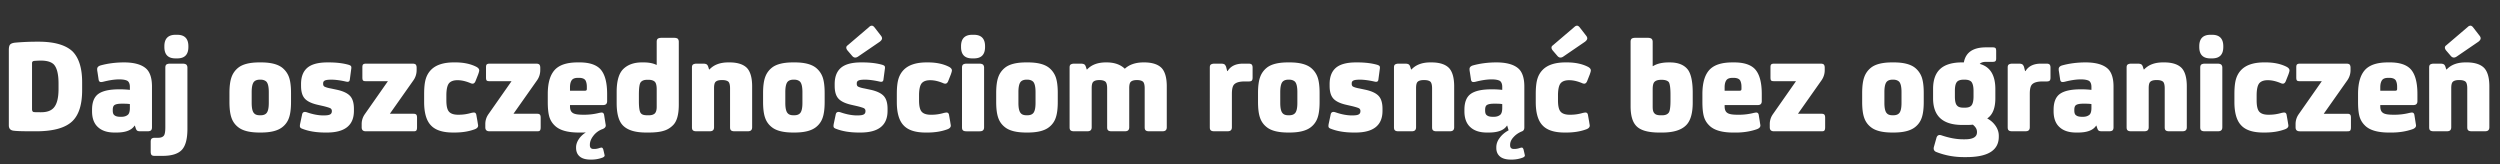 <svg xmlns="http://www.w3.org/2000/svg" fill="none" viewBox="0 0 457 30"><rect x="0" y="0" width="457" height="30" fill="#333333" stroke="none"/><path fill="#fff" d="M6.284 11.129c-.303.025-.429.177-.429.429v8.379c0 .353.126.555.404.555.202.025.58.025 1.136.025h.126c.984 0 1.716-.227 2.22-.732.632-.63.96-1.791.96-3.508v-1.034c0-1.716-.303-2.852-.858-3.458-.455-.454-1.237-.707-2.348-.707H7.37c-.353 0-.732.026-1.085.051M6.587 24h-.53c-1.741 0-2.902-.025-3.483-.1-.656-.051-.959-.38-.959-.985V9.135q0-.72.227-.984c.152-.177.455-.303.909-.353a46 46 0 0 1 3.962-.177h.353c2.878 0 4.947.606 6.184 1.767 1.16 1.16 1.766 3.053 1.766 5.627v1.464c0 2.65-.605 4.543-1.792 5.679C11.937 23.394 9.716 24 6.587 24m18.063-1.035h-.05c-.556.858-1.666 1.262-3.307 1.262h-.378c-1.287 0-2.297-.328-3.004-.984-.732-.656-1.085-1.64-1.085-2.902v-.278c0-1.363.379-2.347 1.161-2.902.783-.556 2.044-.833 3.811-.833h.177c.656 0 1.261.05 1.766.1v-.53c0-.53-.151-.908-.429-1.11-.303-.176-.807-.277-1.514-.277-.858 0-1.817.151-2.928.429-.302.075-.53.075-.63 0-.127-.076-.202-.227-.228-.48l-.201-1.337c-.051-.227-.051-.404-.051-.505 0-.303.202-.53.606-.656 1.287-.354 2.725-.555 4.315-.555 1.944 0 3.332.429 4.14 1.236.63.656.958 1.716.958 3.155v7.495c0 .253-.076.455-.202.556-.126.1-.353.151-.656.151h-1.186c-.303 0-.505-.025-.63-.1-.127-.077-.228-.228-.304-.48zm-.909-3.23v-.707q-.416-.075-1.211-.075h-.278q-.907 0-1.287.227c-.252.151-.353.454-.353.908v.101c0 .454.1.757.353.909.227.176.58.252 1.06.252h.177c.504 0 .883-.126 1.186-.379.227-.201.353-.63.353-1.236m5.977 8.757h-1.464c-.252 0-.454-.05-.555-.176-.101-.101-.152-.328-.152-.631v-1.767c0-.252.05-.454.152-.555.1-.101.303-.177.555-.177h.63c.455 0 .808-.1 1.036-.353.201-.202.302-.732.302-1.565V12.366c0-.253.051-.43.177-.556.126-.1.354-.176.682-.176h2.321c.303 0 .53.075.657.176.126.127.202.303.202.556v11.18c0 1.817-.329 3.079-.985 3.81q-1.022 1.137-3.558 1.136m2.675-17.817h-.303c-1.363 0-2.044-.682-2.044-2.095v-.126c0-1.388.681-2.095 2.044-2.095h.303c1.363 0 2.044.707 2.044 2.095v.126c0 1.413-.681 2.095-2.044 2.095m13.614 6.158V18.8c0 .984.15 1.615.454 1.918.227.252.58.354 1.06.354h.1c.455 0 .808-.102 1.06-.354.303-.303.455-.934.455-1.918v-1.968c0-.96-.152-1.616-.454-1.918-.253-.228-.606-.354-1.06-.354h-.101c-.48 0-.833.126-1.06.354-.303.302-.454.959-.454 1.918m7.192.151v1.64c0 1.262-.126 2.221-.378 2.928a3.6 3.6 0 0 1-1.212 1.69c-.833.657-2.12.985-3.886.985h-.303c-1.767 0-3.08-.328-3.887-.984a3.6 3.6 0 0 1-1.211-1.691c-.253-.707-.379-1.666-.379-2.928V17.01c0-1.236.127-2.195.379-2.902a3.8 3.8 0 0 1 1.211-1.716c.808-.656 2.12-.984 3.887-.984h.303c1.766 0 3.053.328 3.886.984.555.454.96 1.01 1.212 1.69.252.707.378 1.666.378 2.903m1.833-1.287v-.328c0-1.237.328-2.17.984-2.827.757-.757 2.044-1.135 3.836-1.135h.253c1.413 0 2.65.151 3.684.454q.303.114.379.227c.05.1.076.227.05.429l-.277 2.07c-.05.328-.278.428-.682.328-1.01-.228-1.918-.354-2.675-.354h-.025c-.555 0-.96.05-1.161.152-.227.1-.328.277-.328.53v.075c0 .253.076.43.278.53s.58.228 1.16.328l1.187.253c1.085.252 1.867.63 2.321 1.136.455.504.682 1.287.682 2.321v.379c0 2.65-1.666 3.962-4.947 3.962H59.5c-1.666 0-3.054-.227-4.215-.681-.227-.076-.378-.177-.429-.303-.05-.101-.05-.303 0-.58l.354-1.666c.075-.48.353-.631.858-.48 1.16.404 2.17.58 3.028.58h.076c.555 0 .934-.05 1.16-.176.203-.1.329-.303.329-.58v-.076a.54.54 0 0 0-.278-.48q-.302-.15-1.211-.378l-1.11-.253q-1.666-.378-2.348-1.135c-.454-.505-.681-1.262-.681-2.322m15.877-.858h-4.012c-.253 0-.43-.025-.53-.126s-.127-.303-.127-.606v-1.741c0-.303.026-.48.127-.58q.15-.152.53-.152h8.53c.252 0 .429.05.555.151.101.101.177.303.177.58v.48a3.2 3.2 0 0 1-.555 1.792l-4.341 6.158h4.315c.253 0 .404.05.505.151s.151.278.151.58v1.742q0 .454-.15.606c-.102.1-.253.126-.506.126h-8.681c-.53 0-.783-.227-.783-.732v-.58c0-.656.177-1.237.555-1.792zM83.74 20.97h.202c.682 0 1.413-.1 2.196-.328.252-.05.404-.075.48-.075.252 0 .403.151.454.429l.227 1.287c.05.353.1.58.1.681 0 .303-.227.53-.656.682-1.11.404-2.321.58-3.634.58h-.302c-1.818 0-3.155-.404-3.988-1.262q-1.287-1.287-1.287-4.315v-1.464c0-1.186.1-2.12.303-2.776q.303-.985.984-1.666c.883-.883 2.271-1.337 4.164-1.337h.252c1.515 0 2.827.277 3.887.832.303.177.48.379.48.631 0 .152-.076.404-.202.758l-.48 1.21q-.19.455-.53.455c-.1 0-.252-.025-.454-.126-.808-.328-1.565-.505-2.246-.505h-.101c-.656 0-1.136.177-1.439.48-.378.378-.555 1.16-.555 2.322v.858c0 1.034.151 1.741.505 2.12.328.353.883.53 1.64.53m9.77-6.132h-4.013c-.252 0-.43-.025-.53-.126s-.126-.303-.126-.606v-1.741c0-.303.025-.48.126-.58q.151-.152.53-.152h8.53c.252 0 .43.05.555.151.101.101.177.303.177.58v.48a3.2 3.2 0 0 1-.555 1.792l-4.341 6.158h4.316c.252 0 .403.05.504.151s.152.278.152.58v1.742q0 .454-.152.606c-.1.1-.252.126-.504.126h-8.682c-.53 0-.782-.227-.782-.732v-.58c0-.656.176-1.237.555-1.792zm13.032 6.132h.278c.858 0 1.767-.1 2.675-.328.253-.05.404-.075.48-.075.252 0 .403.151.454.429l.202 1.262c.05.353.101.58.101.681 0 .303-.227.53-.656.681a3.66 3.66 0 0 0-1.616 1.212c-.429.555-.631 1.11-.631 1.615v.076c0 .48.228.706.682.706h.126c.278 0 .631-.05 1.035-.201.126-.026.227-.051.303-.051.126 0 .227.126.302.328l.127.53c.075.353.126.53.126.58 0 .152-.126.278-.353.38a5.7 5.7 0 0 1-2.045.378h-.151c-.883 0-1.54-.177-1.994-.556-.454-.378-.681-.908-.681-1.615v-.076c0-.454.151-.959.479-1.463s.757-.909 1.313-1.262c-.202.025-.48.025-.833.025h-.48q-3.104 0-4.391-1.287a3.6 3.6 0 0 1-1.01-1.716c-.176-.656-.252-1.54-.252-2.625v-1.413c0-2.196.505-3.735 1.514-4.644.858-.757 2.171-1.135 3.963-1.135h.353c1.767 0 3.054.429 3.811 1.261.807.909 1.211 2.398 1.211 4.518v1.312c0 .48-.252.707-.732.707h-6.057v.202c0 .605.152 1.01.505 1.236.328.228.934.328 1.842.328m-2.347-4.39h2.776c.202 0 .303-.102.303-.329v-.404c0-.504-.101-.883-.252-1.16-.202-.303-.606-.455-1.161-.455h-.227c-.505 0-.858.126-1.06.353q-.38.455-.379 1.363zm15.85 2.952v-3.205c0-.631-.101-1.085-.303-1.338-.227-.252-.631-.404-1.186-.404h-.252c-.556 0-.934.152-1.161.43-.253.277-.354 1.06-.354 2.372v1.11c0 1.212.127 1.969.379 2.221.202.252.58.354 1.161.354h.277c.48 0 .833-.102 1.086-.329.227-.227.353-.63.353-1.211m-.051-7.672h.051V7.646c0-.252.05-.429.177-.555.126-.101.353-.177.681-.177h2.347c.303 0 .53.076.656.177a.86.86 0 0 1 .177.555V19.13c0 1.767-.328 2.978-.984 3.685-.48.505-1.06.883-1.742 1.085-.706.227-1.64.328-2.826.328h-.429c-1.868 0-3.205-.378-4.064-1.136-.883-.757-1.312-2.17-1.312-4.265v-2.019c0-2.019.404-3.432 1.262-4.24.808-.757 1.918-1.16 3.357-1.16h.302q1.439 0 2.347.454m13.157-.454h.202c1.463 0 2.548.353 3.205 1.034.605.656.933 1.767.933 3.332v7.495c0 .252-.075.454-.201.555-.127.127-.354.177-.657.177h-2.321c-.329 0-.556-.05-.682-.177-.126-.1-.177-.303-.177-.555v-7.142c0-.555-.1-.96-.277-1.161-.202-.202-.581-.328-1.111-.328h-.151c-.555 0-.909.126-1.11.328s-.278.606-.278 1.161v7.142c0 .252-.076.454-.202.555-.126.127-.353.177-.656.177h-2.322c-.328 0-.555-.05-.681-.177-.127-.1-.177-.303-.177-.555V12.34c0-.252.05-.429.177-.53.126-.1.353-.176.681-.176h1.186c.303 0 .505.05.631.126q.189.114.303.454l.151.48h.076c.808-.858 1.943-1.287 3.458-1.287m10.404 5.426V18.8c0 .984.151 1.615.454 1.918.227.252.58.354 1.06.354h.101c.454 0 .807-.102 1.06-.354.303-.303.454-.934.454-1.918v-1.968c0-.96-.151-1.616-.454-1.918-.253-.228-.606-.354-1.06-.354h-.101c-.48 0-.833.126-1.06.354-.303.302-.454.959-.454 1.918m7.192.151v1.64c0 1.262-.126 2.221-.378 2.928a3.6 3.6 0 0 1-1.212 1.69c-.832.657-2.12.985-3.886.985h-.303c-1.767 0-3.079-.328-3.887-.984a3.6 3.6 0 0 1-1.211-1.691c-.252-.707-.379-1.666-.379-2.928V17.01c0-1.236.127-2.195.379-2.902a3.8 3.8 0 0 1 1.211-1.716c.808-.656 2.12-.984 3.887-.984h.303c1.766 0 3.054.328 3.886.984.556.454.959 1.01 1.212 1.69.252.707.378 1.666.378 2.903m1.833-1.287v-.328c0-1.237.328-2.17.984-2.827.758-.757 2.045-1.135 3.837-1.135h.252c1.413 0 2.65.151 3.685.454q.302.114.378.227c.051.1.076.227.051.429l-.278 2.07c-.051.328-.278.428-.681.328-1.01-.228-1.918-.354-2.676-.354h-.025c-.555 0-.959.05-1.161.152-.227.1-.328.277-.328.53v.075c0 .253.076.43.278.53s.58.228 1.161.328l1.186.253c1.085.252 1.867.63 2.322 1.136.454.504.681 1.287.681 2.321v.379c0 2.65-1.666 3.962-4.946 3.962h-.253c-1.665 0-3.054-.227-4.214-.681-.228-.076-.379-.177-.429-.303-.051-.101-.051-.303 0-.58l.353-1.666c.076-.48.353-.631.858-.48 1.161.404 2.17.58 3.028.58h.076c.555 0 .934-.05 1.161-.176.202-.1.328-.303.328-.58v-.076a.54.54 0 0 0-.277-.48q-.303-.15-1.212-.378l-1.11-.253q-1.666-.378-2.347-1.135c-.455-.505-.682-1.262-.682-2.322m2.347-7.395 3.963-3.381a.7.7 0 0 1 .479-.228c.177 0 .353.127.505.329l1.211 1.564c.101.152.152.278.152.43 0 .201-.152.403-.404.605l-3.988 2.726c-.202.126-.353.176-.504.176-.202 0-.404-.1-.606-.353l-.757-.883c-.202-.228-.278-.43-.278-.58 0-.152.076-.304.227-.405m15.222 12.67h.201c.682 0 1.414-.101 2.196-.329.252-.05.404-.075.48-.075.252 0 .403.151.454.429l.227 1.287c.05.353.101.58.101.681 0 .303-.227.53-.656.682-1.111.404-2.322.58-3.634.58h-.303c-1.817 0-3.155-.404-3.988-1.262q-1.287-1.287-1.287-4.315v-1.464c0-1.186.101-2.12.303-2.776q.303-.985.984-1.666c.884-.883 2.272-1.337 4.164-1.337h.253c1.514 0 2.826.277 3.886.832.303.177.48.379.48.631 0 .152-.076.404-.202.758l-.48 1.21q-.189.455-.53.455c-.1 0-.252-.025-.454-.126-.807-.328-1.565-.505-2.246-.505h-.101c-.656 0-1.136.177-1.438.48-.379.378-.556 1.16-.556 2.322v.858c0 1.034.152 1.741.505 2.12.328.353.883.53 1.641.53m9.744-8.606v10.902c0 .252-.076.454-.202.555-.126.127-.354.177-.656.177h-2.322c-.328 0-.555-.05-.682-.177-.126-.1-.176-.303-.176-.555V12.366c0-.253.05-.43.176-.556.127-.1.354-.176.682-.176h2.322c.302 0 .53.075.656.176.126.127.202.303.202.556m-1.868-1.691h-.303c-1.363 0-2.044-.682-2.044-2.095v-.126c0-1.388.681-2.095 2.044-2.095h.303c1.363 0 2.044.707 2.044 2.095v.126c0 1.413-.681 2.095-2.044 2.095m8.142 6.158V18.8c0 .984.152 1.615.455 1.918.227.252.58.354 1.06.354h.101c.454 0 .807-.102 1.06-.354.302-.303.454-.934.454-1.918v-1.968c0-.96-.152-1.616-.454-1.918-.253-.228-.606-.354-1.06-.354h-.101c-.48 0-.833.126-1.06.354-.303.302-.455.959-.455 1.918m7.193.151v1.64c0 1.262-.126 2.221-.379 2.928a3.6 3.6 0 0 1-1.211 1.69c-.833.657-2.12.985-3.887.985h-.302c-1.767 0-3.079-.328-3.887-.984a3.6 3.6 0 0 1-1.211-1.691c-.253-.707-.379-1.666-.379-2.928V17.01c0-1.236.126-2.195.379-2.902a3.8 3.8 0 0 1 1.211-1.716c.808-.656 2.12-.984 3.887-.984h.302c1.767 0 3.054.328 3.887.984a3.9 3.9 0 0 1 1.211 1.69c.253.707.379 1.666.379 2.903m13.063-.858v7.142c0 .252-.075.454-.201.555-.127.127-.354.177-.657.177h-2.321c-.329 0-.556-.05-.682-.177-.126-.1-.177-.303-.177-.555v-7.142c0-.555-.1-.96-.277-1.161-.202-.202-.581-.328-1.111-.328h-.05c-.555 0-.909.126-1.11.328s-.278.606-.278 1.161v7.142c0 .252-.076.454-.202.555-.126.127-.353.177-.656.177h-2.322c-.328 0-.555-.05-.681-.177-.127-.1-.177-.303-.177-.555V12.34c0-.252.05-.429.177-.53.126-.1.353-.176.681-.176h1.186c.303 0 .505.05.631.126q.189.114.303.454l.151.48h.076c.808-.858 1.943-1.287 3.458-1.287h.101c1.438 0 2.549.403 3.331 1.16.807-.757 1.968-1.16 3.432-1.16h.101c1.464 0 2.549.353 3.205 1.034.606.656.934 1.767.934 3.332v7.495c0 .252-.076.454-.202.555-.126.127-.353.177-.656.177h-2.322c-.328 0-.555-.05-.681-.177-.126-.1-.177-.303-.177-.555v-7.142c0-.555-.101-.96-.278-1.161-.201-.202-.58-.328-1.11-.328h-.05c-.556 0-.909.126-1.111.328s-.278.606-.278 1.161m17.91-3.13h.075c.555-.908 1.489-1.362 2.827-1.362h1.009c.253 0 .455.05.556.151.1.101.176.278.176.555v1.843c0 .277-.05.454-.151.555q-.152.15-.53.151h-.757c-.934 0-1.565.177-1.918.53-.303.303-.429.884-.429 1.742v6.107c0 .252-.076.454-.202.555-.127.127-.354.177-.656.177h-2.322c-.328 0-.556-.05-.682-.177-.126-.1-.176-.303-.176-.555V12.34c0-.252.05-.429.176-.53.126-.1.354-.176.682-.176h1.211c.278 0 .48.05.606.126q.189.15.303.454zm9.697 3.837V18.8c0 .984.151 1.615.454 1.918.227.252.58.354 1.06.354h.101c.454 0 .807-.102 1.06-.354.303-.303.454-.934.454-1.918v-1.968c0-.96-.151-1.616-.454-1.918-.253-.228-.606-.354-1.06-.354h-.101c-.48 0-.833.126-1.06.354-.303.302-.454.959-.454 1.918m7.192.151v1.64c0 1.262-.126 2.221-.378 2.928a3.6 3.6 0 0 1-1.212 1.69c-.833.657-2.12.985-3.886.985h-.303c-1.767 0-3.079-.328-3.887-.984a3.6 3.6 0 0 1-1.211-1.691c-.252-.707-.379-1.666-.379-2.928V17.01c0-1.236.127-2.195.379-2.902a3.8 3.8 0 0 1 1.211-1.716c.808-.656 2.12-.984 3.887-.984h.303c1.766 0 3.053.328 3.886.984a3.9 3.9 0 0 1 1.212 1.69c.252.707.378 1.666.378 2.903m1.833-1.287v-.328c0-1.237.328-2.17.984-2.827.757-.757 2.045-1.135 3.836-1.135h.253c1.413 0 2.65.151 3.684.454q.303.114.379.227c.05.1.076.227.05.429l-.277 2.07c-.051.328-.278.428-.682.328-1.009-.228-1.918-.354-2.675-.354h-.025c-.555 0-.959.05-1.161.152-.227.1-.328.277-.328.53v.075c0 .253.076.43.278.53s.58.228 1.161.328l1.186.253c1.085.252 1.867.63 2.322 1.136.454.504.681 1.287.681 2.321v.379c0 2.65-1.666 3.962-4.947 3.962h-.252c-1.666 0-3.054-.227-4.215-.681-.227-.076-.378-.177-.429-.303-.05-.101-.05-.303 0-.58l.354-1.666c.075-.48.353-.631.858-.48 1.161.404 2.17.58 3.028.58h.076c.555 0 .934-.05 1.161-.176.202-.1.328-.303.328-.58v-.076a.54.54 0 0 0-.278-.48q-.302-.15-1.211-.378l-1.11-.253q-1.666-.378-2.348-1.135c-.454-.505-.681-1.262-.681-2.322m18.426-4.29h.202c1.464 0 2.549.353 3.206 1.034.605.656.933 1.767.933 3.332v7.495c0 .252-.075.454-.202.555-.126.127-.353.177-.656.177h-2.322c-.328 0-.555-.05-.681-.177-.126-.1-.177-.303-.177-.555v-7.142c0-.555-.101-.96-.277-1.161-.202-.202-.581-.328-1.111-.328h-.151c-.555 0-.909.126-1.111.328s-.277.606-.277 1.161v7.142c0 .252-.076.454-.202.555-.126.127-.353.177-.656.177h-2.322c-.328 0-.555-.05-.682-.177-.126-.1-.176-.303-.176-.555V12.34c0-.252.05-.429.176-.53.127-.1.354-.176.682-.176h1.186c.303 0 .505.05.631.126q.189.114.303.454l.151.48h.076c.808-.858 1.943-1.287 3.457-1.287m14.039 11.558h-.051c-.555.858-1.665 1.262-3.306 1.262h-.378c-1.288 0-2.297-.328-3.004-.984-.732-.656-1.085-1.64-1.085-2.902v-.278c0-1.363.379-2.347 1.161-2.902s2.044-.833 3.811-.833h.177c.656 0 1.261.05 1.766.1v-.53c0-.53-.151-.908-.429-1.11-.303-.176-.807-.277-1.514-.277-.858 0-1.817.151-2.928.429-.302.075-.53.075-.631 0-.126-.076-.201-.227-.227-.48l-.202-1.337c-.05-.253-.05-.43-.05-.505 0-.303.202-.53.606-.656 1.287-.354 2.725-.555 4.315-.555 1.943 0 3.332.429 4.139 1.236.631.656.959 1.716.959 3.155v7.495c0 .379-.151.606-.404.707-.631.252-1.161.606-1.564 1.06-.429.454-.631.934-.631 1.413v.076q0 .681.681.681h.076c.303 0 .681-.05 1.085-.201.126-.026.227-.051.303-.051.126 0 .227.126.303.328l.126.53c.076.353.126.53.126.58 0 .152-.126.278-.353.38a5.7 5.7 0 0 1-2.044.378h-.152c-.858 0-1.539-.177-1.994-.556-.454-.378-.681-.908-.681-1.564v-.127c0-.605.202-1.186.631-1.74.404-.556.959-1.01 1.615-1.364zm-.909-3.23v-.707q-.416-.075-1.211-.075h-.278q-.909 0-1.287.227c-.252.151-.353.454-.353.908v.101c0 .454.101.757.353.909.227.176.581.252 1.06.252h.177c.504 0 .883-.126 1.186-.379.227-.201.353-.63.353-1.236m12.334 1.236h.202c.681 0 1.413-.1 2.196-.328.252-.05.403-.075.479-.075.253 0 .404.151.454.429l.228 1.287c.05.353.101.58.101.681 0 .303-.228.53-.657.682-1.11.404-2.321.58-3.634.58h-.303c-1.817 0-3.154-.404-3.987-1.262q-1.287-1.287-1.287-4.315v-1.464c0-1.186.101-2.12.303-2.776q.303-.985.984-1.666c.883-.883 2.271-1.337 4.164-1.337h.252c1.515 0 2.827.277 3.887.832.303.177.479.379.479.631 0 .152-.075.404-.201.758l-.48 1.21q-.19.455-.53.455c-.101 0-.252-.025-.454-.126-.808-.328-1.565-.505-2.246-.505h-.101c-.656 0-1.136.177-1.439.48-.378.378-.555 1.16-.555 2.322v.858c0 1.034.151 1.741.505 2.12.328.353.883.53 1.64.53m-3.104-12.669 3.962-3.381c.152-.152.328-.228.48-.228.176 0 .353.127.504.329l1.212 1.564c.101.152.151.278.151.43 0 .201-.151.403-.404.605l-3.987 2.726a.88.88 0 0 1-.505.176c-.202 0-.404-.1-.605-.353l-.758-.883c-.201-.228-.277-.43-.277-.58 0-.152.076-.304.227-.405m18.269 8v3.231c0 .58.101.984.354 1.211.201.227.58.329 1.135.329h.227c.581 0 .985-.152 1.237-.505q.303-.454.303-2.196v-1.085c0-1.262-.126-2.044-.328-2.297-.227-.252-.656-.404-1.262-.404h-.101c-.581 0-.984.127-1.237.379-.227.227-.328.681-.328 1.338m0-4.214h.051q1.098-.681 2.877-.681h.227c1.514 0 2.625.454 3.306 1.362.555.783.858 2.17.858 4.164v1.818c0 2.019-.429 3.432-1.287 4.214-.909.858-2.347 1.262-4.316 1.262h-.504c-2.07 0-3.483-.404-4.24-1.236-.682-.732-1.01-1.918-1.01-3.584V7.647c0-.253.051-.43.177-.556.101-.101.328-.177.656-.177h2.347c.303 0 .53.076.656.177.127.126.202.303.202.555zm15.499 8.884h.278c.858 0 1.767-.101 2.675-.329.252-.05.404-.075.48-.075.252 0 .403.151.454.429l.202 1.262c.05.353.101.58.101.681 0 .303-.227.53-.656.681-1.161.404-2.448.606-3.811.606h-.48q-3.104 0-4.391-1.287a3.6 3.6 0 0 1-1.01-1.716c-.176-.656-.252-1.54-.252-2.625v-1.413c0-2.196.505-3.735 1.514-4.644.858-.757 2.171-1.135 3.963-1.135h.353c1.766 0 3.054.429 3.811 1.261.807.909 1.211 2.398 1.211 4.518v1.312c0 .48-.252.707-.732.707h-6.057v.202c0 .605.152 1.01.505 1.236.328.228.934.328 1.842.328m-2.347-4.392h2.776c.202 0 .303-.1.303-.328v-.404c0-.504-.101-.883-.252-1.16-.202-.303-.606-.455-1.161-.455h-.227c-.505 0-.858.126-1.06.353q-.38.455-.379 1.363zm13.049-1.741h-4.013c-.253 0-.429-.025-.53-.126s-.126-.303-.126-.606v-1.741c0-.303.025-.48.126-.58q.151-.152.53-.152h8.53c.252 0 .429.05.555.151.101.101.177.303.177.58v.48c0 .656-.202 1.262-.555 1.792l-4.341 6.158h4.315c.253 0 .404.05.505.151s.152.278.152.58v1.742q0 .454-.152.606c-.101.1-.252.126-.505.126h-8.681c-.53 0-.783-.227-.783-.732v-.58c0-.656.177-1.237.556-1.792zm16.157 1.994V18.8c0 .984.151 1.615.454 1.918.227.252.58.354 1.06.354h.101c.454 0 .807-.102 1.06-.354.303-.303.454-.934.454-1.918v-1.968c0-.96-.151-1.616-.454-1.918-.253-.228-.606-.354-1.06-.354h-.101c-.48 0-.833.126-1.06.354-.303.302-.454.959-.454 1.918m7.192.151v1.64c0 1.262-.126 2.221-.378 2.928a3.6 3.6 0 0 1-1.212 1.69c-.833.657-2.12.985-3.886.985h-.303c-1.767 0-3.079-.328-3.887-.984a3.6 3.6 0 0 1-1.211-1.691c-.252-.707-.379-1.666-.379-2.928V17.01c0-1.236.127-2.195.379-2.902a3.8 3.8 0 0 1 1.211-1.716c.808-.656 2.12-.984 3.887-.984h.303c1.766 0 3.053.328 3.886.984a3.9 3.9 0 0 1 1.212 1.69c.252.707.378 1.666.378 2.903m7.739 5.855h-.682c-3.584 0-5.35-1.615-5.35-4.87v-1.692c0-1.665.429-2.877 1.312-3.684.858-.783 2.196-1.186 3.962-1.186h.354c.328-1.818 1.665-2.751 4.038-2.751h1.236c.253 0 .404.05.505.126.076.1.126.277.126.53V10.7c0 .252-.05.404-.151.48-.101.1-.278.126-.505.126h-1.186c-.555 0-.934.126-1.161.378 1.893.505 2.852 2.044 2.852 4.593v1.691c0 1.817-.505 3.029-1.489 3.685a4.26 4.26 0 0 1 1.539 1.363c.379.555.581 1.16.581 1.792v.176c0 2.499-1.994 3.735-5.931 3.735h-.479c-1.717 0-3.382-.303-4.947-.908-.454-.152-.631-.48-.505-.96l.455-1.614c.126-.48.429-.656.908-.505 1.489.505 2.801.732 3.962.732h.354q2.195 0 2.195-1.287V24.1c0-.48-.252-.909-.757-1.312-.404.05-.833.05-1.236.05m-.429-3.155h.176c.555 0 .934-.1 1.186-.353.278-.277.429-.858.429-1.716v-.984c0-.858-.151-1.414-.429-1.716-.252-.228-.631-.354-1.186-.354h-.176c-.556 0-.959.126-1.187.354-.302.302-.429.858-.429 1.716v.984c0 .858.127 1.439.429 1.716.228.253.631.353 1.187.353m11.217-6.688h.075c.555-.908 1.489-1.362 2.827-1.362h1.009c.253 0 .455.05.556.151s.176.278.176.555v1.843c0 .277-.05.454-.151.555q-.152.15-.53.151h-.757c-.934 0-1.565.177-1.918.53-.303.303-.429.884-.429 1.742v6.107c0 .252-.076.454-.202.555-.126.127-.354.177-.656.177h-2.322c-.328 0-.556-.05-.682-.177-.126-.1-.176-.303-.176-.555V12.34c0-.252.05-.429.176-.53.126-.1.354-.176.682-.176h1.211c.278 0 .48.05.606.126q.189.15.303.454zm13.035 9.97h-.05c-.556.857-1.666 1.261-3.307 1.261h-.378c-1.287 0-2.297-.328-3.003-.984-.732-.656-1.086-1.64-1.086-2.902v-.278c0-1.363.379-2.347 1.161-2.902.783-.556 2.045-.833 3.811-.833h.177c.656 0 1.262.05 1.766.1v-.53c0-.53-.151-.908-.429-1.11-.302-.176-.807-.277-1.514-.277-.858 0-1.817.151-2.927.429-.303.075-.53.075-.631 0-.126-.076-.202-.227-.227-.48l-.202-1.337c-.051-.227-.051-.404-.051-.505 0-.303.202-.53.606-.656 1.287-.354 2.726-.555 4.316-.555 1.943 0 3.331.429 4.138 1.236.631.656.959 1.716.959 3.155v7.495c0 .253-.075.455-.201.556-.127.1-.354.151-.657.151h-1.186c-.303 0-.505-.025-.631-.1-.126-.077-.227-.228-.303-.48zm-.909-3.231v-.707q-.416-.075-1.211-.075h-.278q-.908 0-1.287.227c-.252.151-.353.454-.353.908v.101c0 .454.101.757.353.909.228.176.581.252 1.06.252h.177c.505 0 .883-.126 1.186-.379.227-.201.353-.63.353-1.236m13.094-8.328h.202c1.464 0 2.549.353 3.205 1.034.606.656.934 1.767.934 3.332v7.495c0 .252-.076.454-.202.555-.126.127-.353.177-.656.177h-2.322c-.328 0-.555-.05-.682-.177-.126-.1-.176-.303-.176-.555v-7.142c0-.555-.101-.96-.278-1.161-.202-.202-.58-.328-1.11-.328h-.152c-.555 0-.908.126-1.11.328s-.278.606-.278 1.161v7.142c0 .252-.075.454-.202.555-.126.127-.353.177-.656.177h-2.322c-.328 0-.555-.05-.681-.177-.126-.1-.177-.303-.177-.555V12.34c0-.252.051-.429.177-.53.126-.1.353-.176.681-.176h1.187c.302 0 .504.05.63.126q.19.114.303.454l.152.48h.075c.808-.858 1.944-1.287 3.458-1.287m10.833.959v10.902c0 .252-.076.454-.202.555-.126.127-.353.177-.656.177h-2.322c-.328 0-.555-.05-.681-.177-.126-.1-.177-.303-.177-.555V12.366c0-.253.051-.43.177-.556.126-.1.353-.176.681-.176h2.322c.303 0 .53.075.656.176.126.127.202.303.202.556m-1.868-1.691h-.302c-1.363 0-2.045-.682-2.045-2.095v-.126c0-1.388.682-2.095 2.045-2.095h.302c1.363 0 2.045.707 2.045 2.095v.126c0 1.413-.682 2.095-2.045 2.095M414.66 20.97h.202c.681 0 1.413-.1 2.195-.328.253-.05.404-.075.48-.075.252 0 .404.151.454.429l.227 1.287c.051.353.101.58.101.681 0 .303-.227.53-.656.682-1.11.404-2.322.58-3.634.58h-.303c-1.817 0-3.155-.404-3.987-1.262q-1.288-1.287-1.288-4.315v-1.464c0-1.186.101-2.12.303-2.776q.303-.985.985-1.666c.883-.883 2.271-1.337 4.164-1.337h.252c1.514 0 2.827.277 3.887.832.303.177.479.379.479.631 0 .152-.076.404-.202.758l-.479 1.21q-.19.455-.53.455c-.101 0-.253-.025-.454-.126-.808-.328-1.565-.505-2.247-.505h-.101c-.656 0-1.135.177-1.438.48-.379.378-.555 1.16-.555 2.322v.858c0 1.034.151 1.741.504 2.12.329.353.884.53 1.641.53m9.769-6.132h-4.012c-.253 0-.43-.025-.53-.126s-.127-.303-.127-.606v-1.741c0-.303.026-.48.127-.58q.15-.152.53-.152h8.53c.252 0 .429.05.555.151.101.101.177.303.177.58v.48c0 .656-.202 1.262-.556 1.792l-4.34 6.158h4.315c.253 0 .404.05.505.151s.151.278.151.58v1.742q0 .454-.151.606c-.101.1-.252.126-.505.126h-8.681c-.53 0-.783-.227-.783-.732v-.58c0-.656.177-1.237.555-1.792zm13.033 6.132h.278c.858 0 1.766-.1 2.675-.328.252-.05.404-.075.479-.075.253 0 .404.151.455.429l.201 1.262c.051.353.101.58.101.681 0 .303-.227.53-.656.681-1.161.404-2.448.606-3.811.606h-.479q-3.104 0-4.391-1.287a3.6 3.6 0 0 1-1.01-1.716c-.177-.656-.252-1.54-.252-2.625v-1.413c0-2.196.504-3.735 1.514-4.644.858-.757 2.17-1.135 3.962-1.135h.354c1.766 0 3.053.429 3.81 1.261.808.909 1.212 2.398 1.212 4.518v1.312c0 .48-.253.707-.732.707h-6.057v.202c0 .605.151 1.01.505 1.236.328.228.933.328 1.842.328m-2.347-4.39h2.776c.202 0 .303-.102.303-.329v-.404c0-.504-.101-.883-.253-1.16-.201-.303-.605-.455-1.16-.455h-.228c-.504 0-.858.126-1.06.353q-.378.455-.378 1.363zm15.597-5.174h.202c1.464 0 2.549.353 3.205 1.034.606.656.934 1.767.934 3.332v7.495c0 .252-.076.454-.202.555-.126.127-.353.177-.656.177h-2.322c-.328 0-.555-.05-.681-.177-.126-.1-.177-.303-.177-.555v-7.142c0-.555-.101-.96-.278-1.161-.201-.202-.58-.328-1.11-.328h-.151c-.556 0-.909.126-1.111.328s-.278.606-.278 1.161v7.142c0 .252-.075.454-.201.555-.127.127-.354.177-.657.177h-2.321c-.328 0-.556-.05-.682-.177-.126-.1-.176-.303-.176-.555V12.34c0-.252.05-.429.176-.53.126-.1.354-.176.682-.176h1.186c.303 0 .504.05.631.126q.189.114.303.454l.151.48h.076c.807-.858 1.943-1.287 3.457-1.287m-3.558-3.105 3.962-3.381a.7.7 0 0 1 .479-.228c.177 0 .354.127.505.329l1.212 1.564c.101.152.151.278.151.43 0 .201-.151.403-.404.605l-3.987 2.726c-.202.126-.354.176-.505.176-.202 0-.404-.1-.606-.353l-.757-.883c-.202-.228-.277-.43-.277-.58 0-.152.075-.304.227-.405"/></svg>